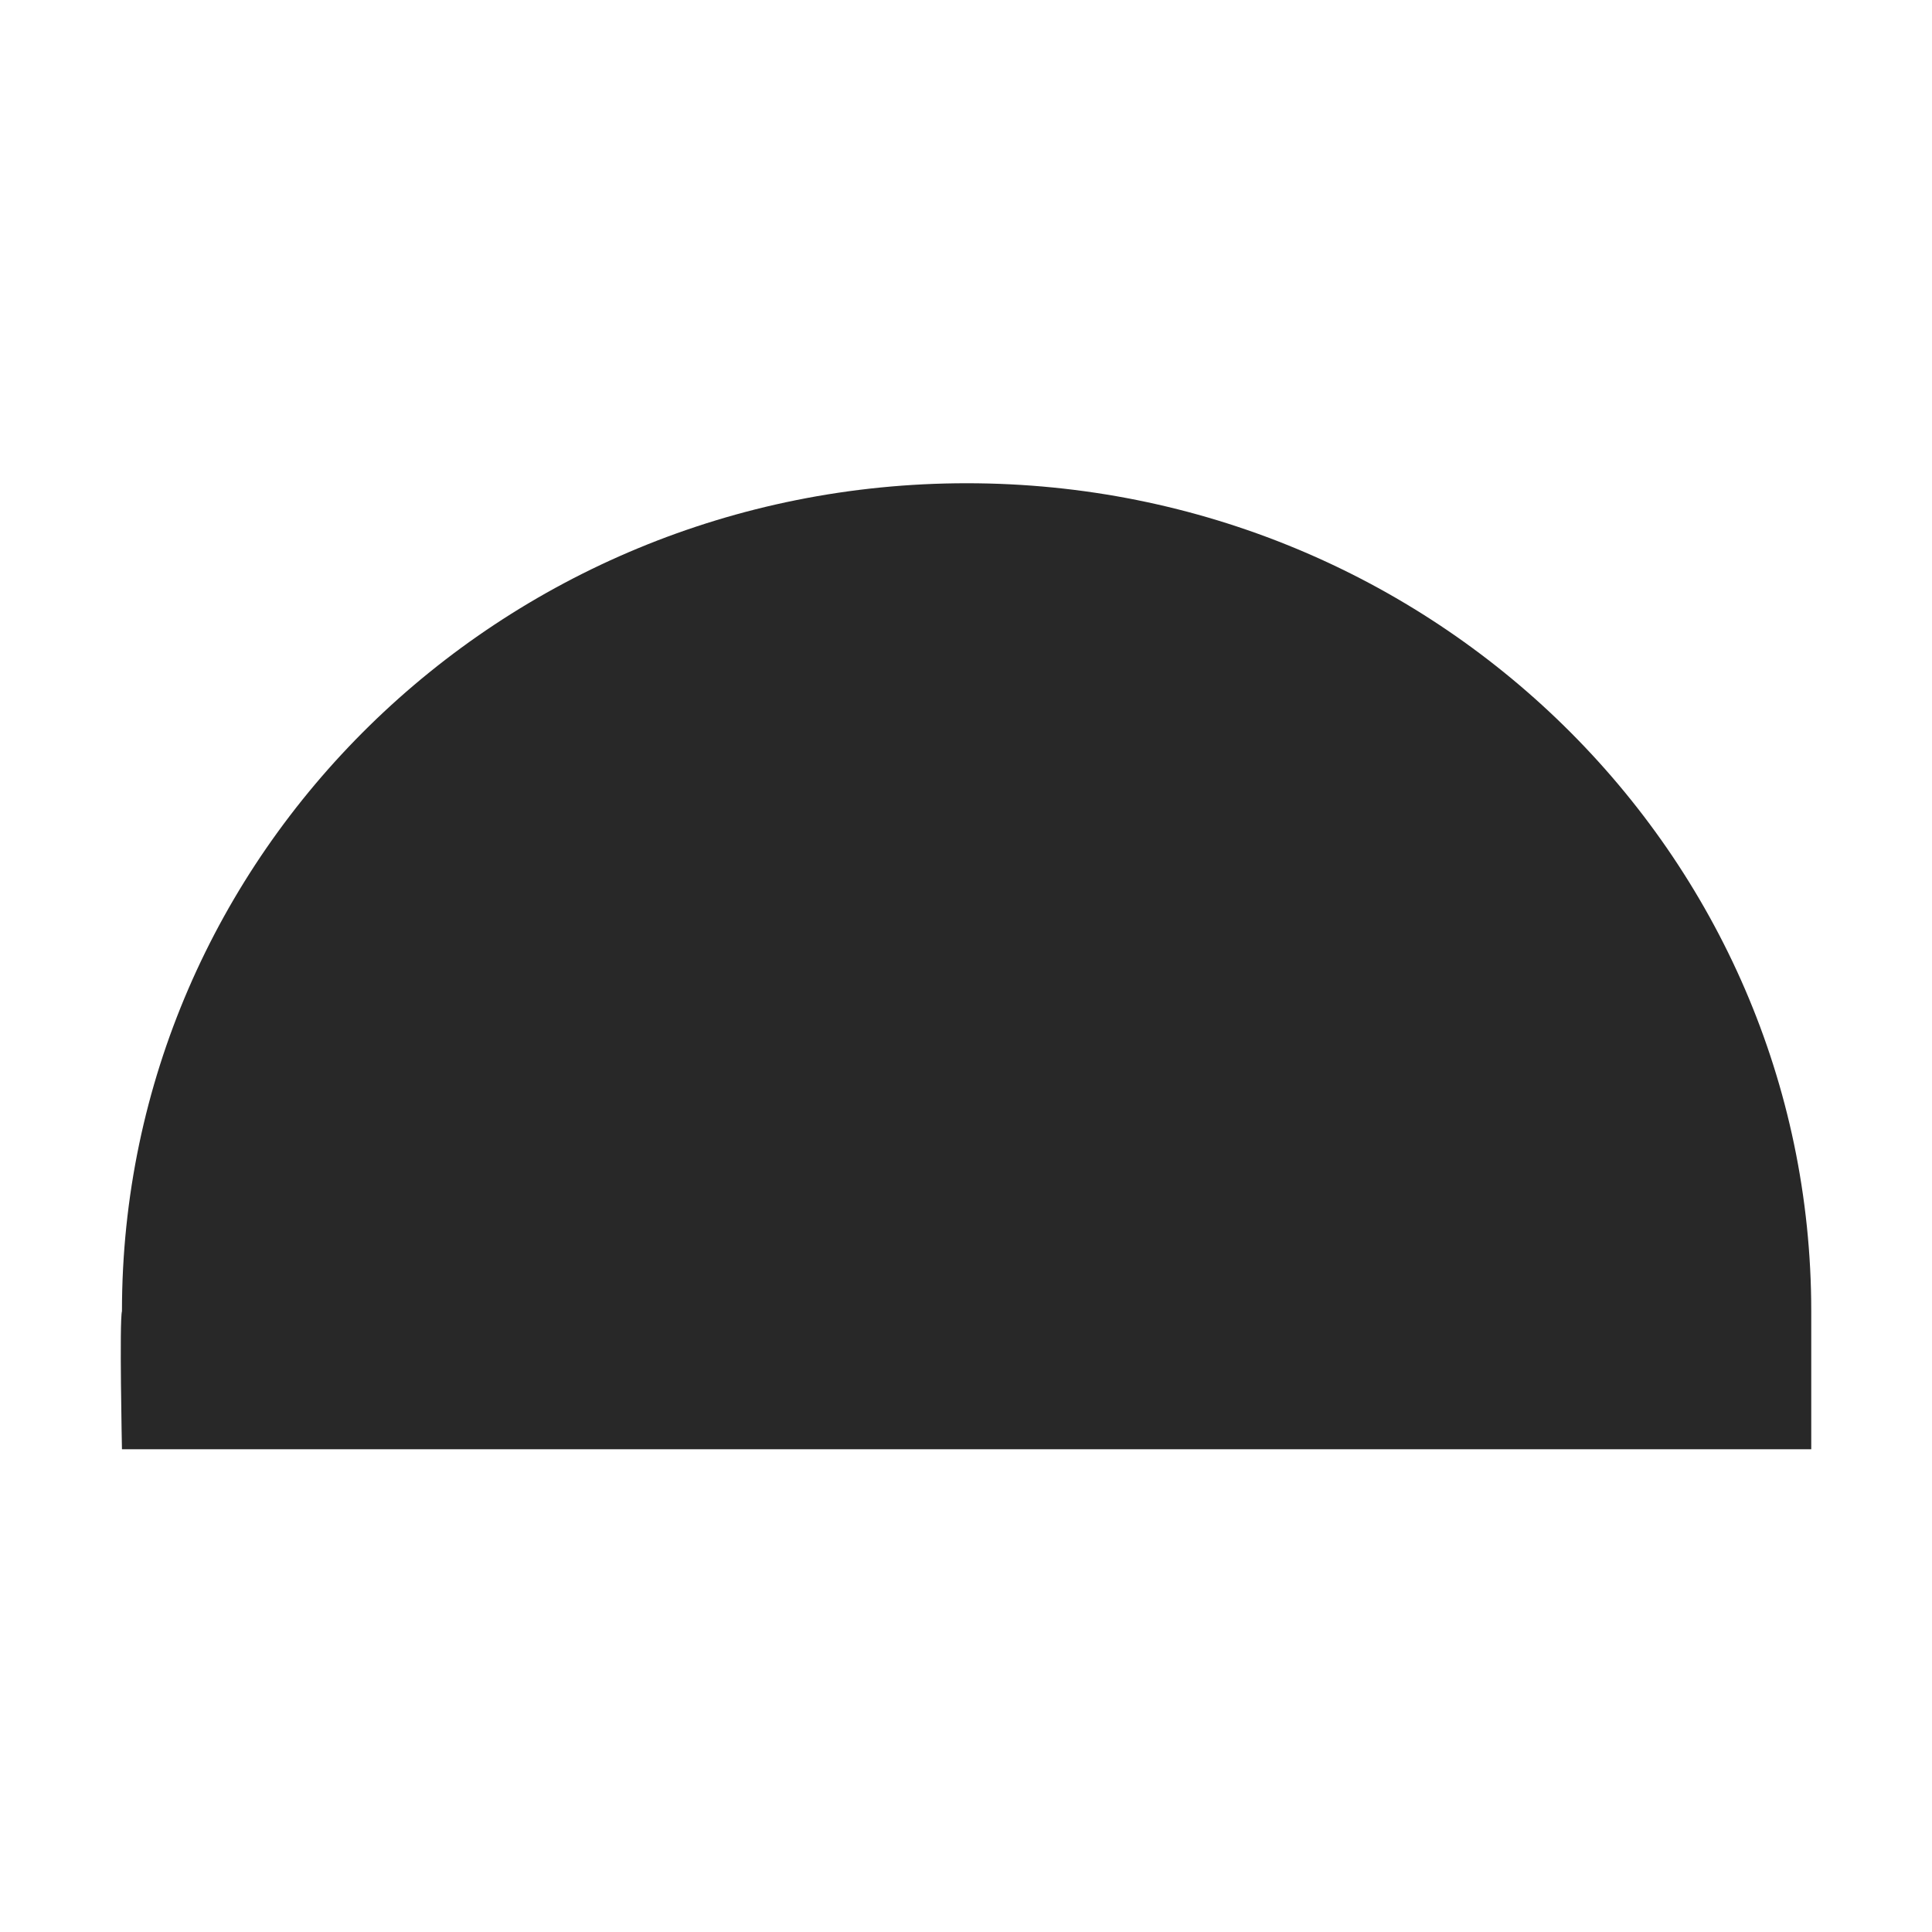 <svg width="16" height="16" version="1.1" xmlns="http://www.w3.org/2000/svg">
  <defs>
    <style id="current-color-scheme" type="text/css">.ColorScheme-Text { color:#282828; } .ColorScheme-Highlight { color:#458588; }</style>
  </defs>
  <path class="ColorScheme-Text" d="m8.006 4.002c-3.863 0-6.996 3.07-6.996 6.857-0.022 0.079 0 1.143 0 1.143h13.99v-1.143c0-3.787-3.131-6.857-6.994-6.857z" fill="currentColor"/>
</svg>
